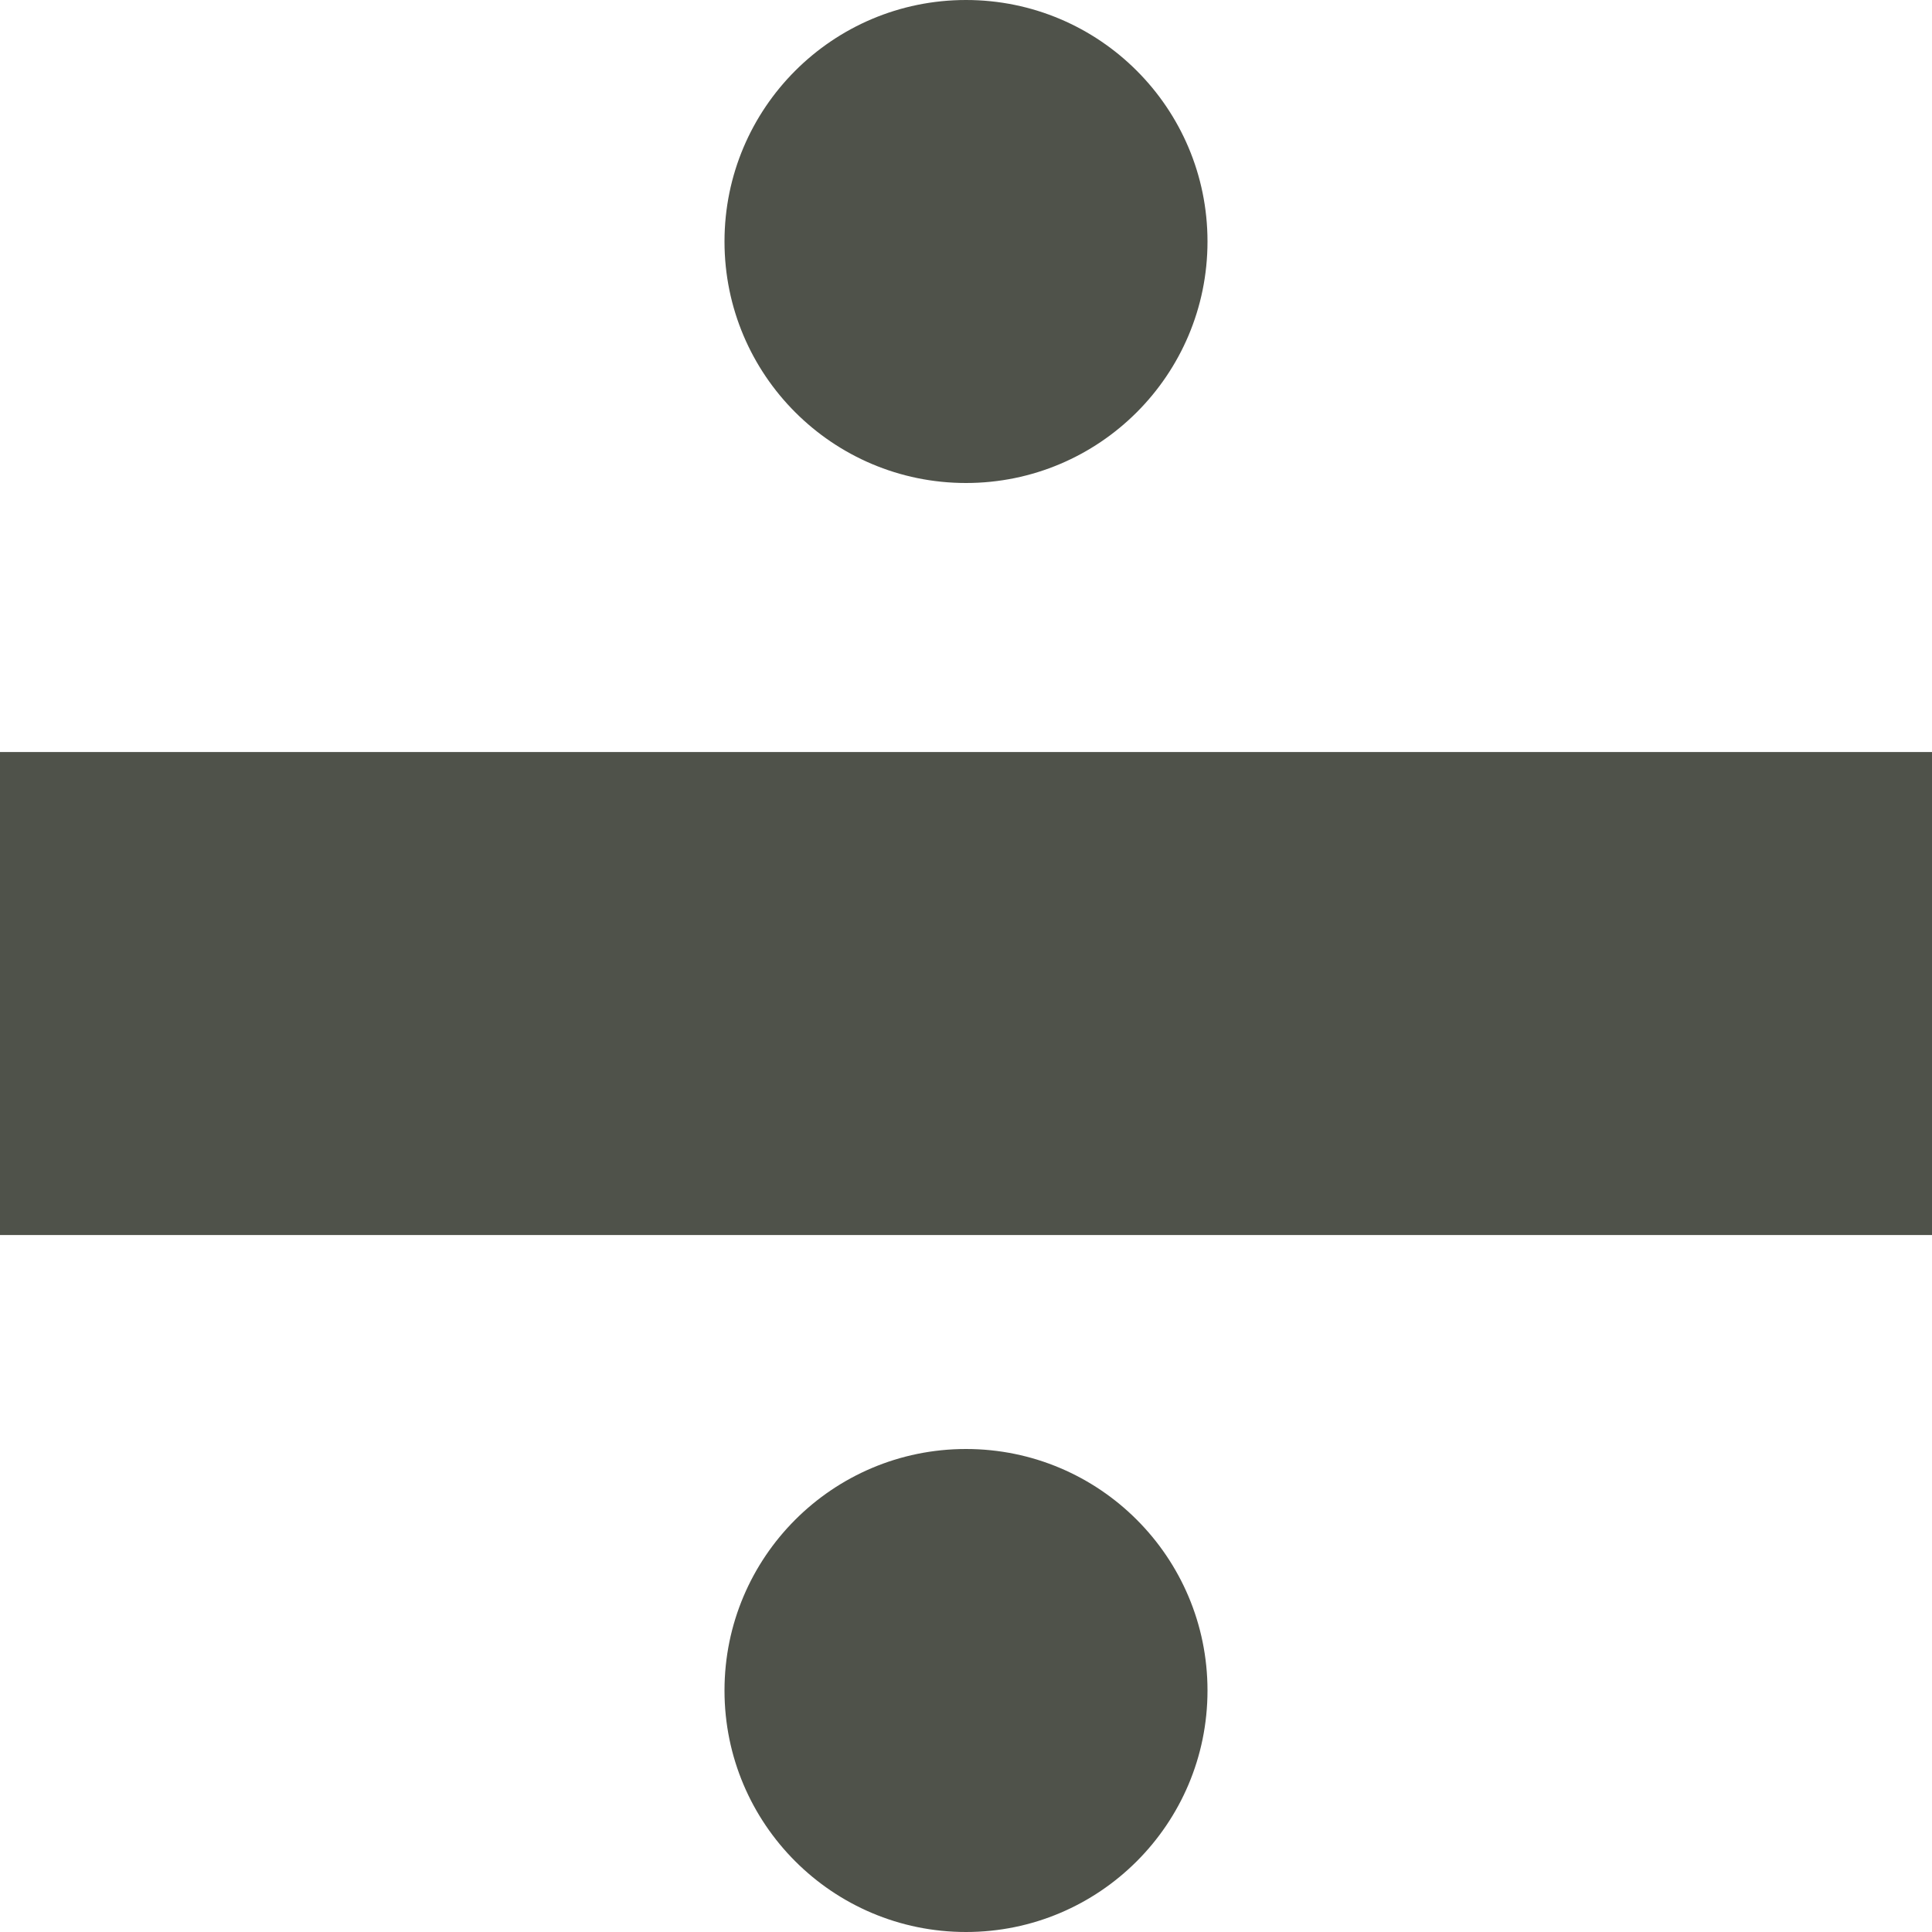 <svg width="8" xmlns="http://www.w3.org/2000/svg" height="8" id="screenshot-d8401aed-5c41-8062-8006-47f03f032d63" viewBox="0 0 8 8" xmlns:xlink="http://www.w3.org/1999/xlink" fill="none" version="1.1"><g id="shape-d8401aed-5c41-8062-8006-47f03f032d63" rx="0" ry="0"><g id="shape-d8401aed-5c41-8062-8006-47f03f032d64"><g class="fills" id="fills-d8401aed-5c41-8062-8006-47f03f032d64"><rect rx="0" ry="0" x="0" y="3.114" transform="matrix(1, 0, 0, 1, 0, 0)" width="8" height="2" style="fill: rgb(79, 82, 74); fill-opacity: 1;"/></g></g><g id="shape-d8401aed-5c41-8062-8006-47f03f032d65"><g class="fills" id="fills-d8401aed-5c41-8062-8006-47f03f032d65"><rect rx="0" ry="0" x="0" y="3" transform="matrix(0, 1, -1, 0, 8, -0)" width="8" height="2" style="fill: rgb(79, 82, 74); fill-opacity: 0;"/></g></g><g id="shape-d8401aed-5c41-8062-8006-47f0598e27d6"><g class="fills" id="fills-d8401aed-5c41-8062-8006-47f0598e27d6"><ellipse cx="4" cy="1" rx="1" ry="1" transform="matrix(1, 0, 0, 1, 0, 0)" style="fill: rgb(79, 82, 74); fill-opacity: 1;"/></g></g><g id="shape-d8401aed-5c41-8062-8006-47f05ea24c82"><g class="fills" id="fills-d8401aed-5c41-8062-8006-47f05ea24c82"><ellipse cx="4" cy="7" rx="1" ry="1" transform="matrix(1, 0, 0, 1, 0, 0)" style="fill: rgb(79, 82, 74); fill-opacity: 1;"/></g></g></g></svg>